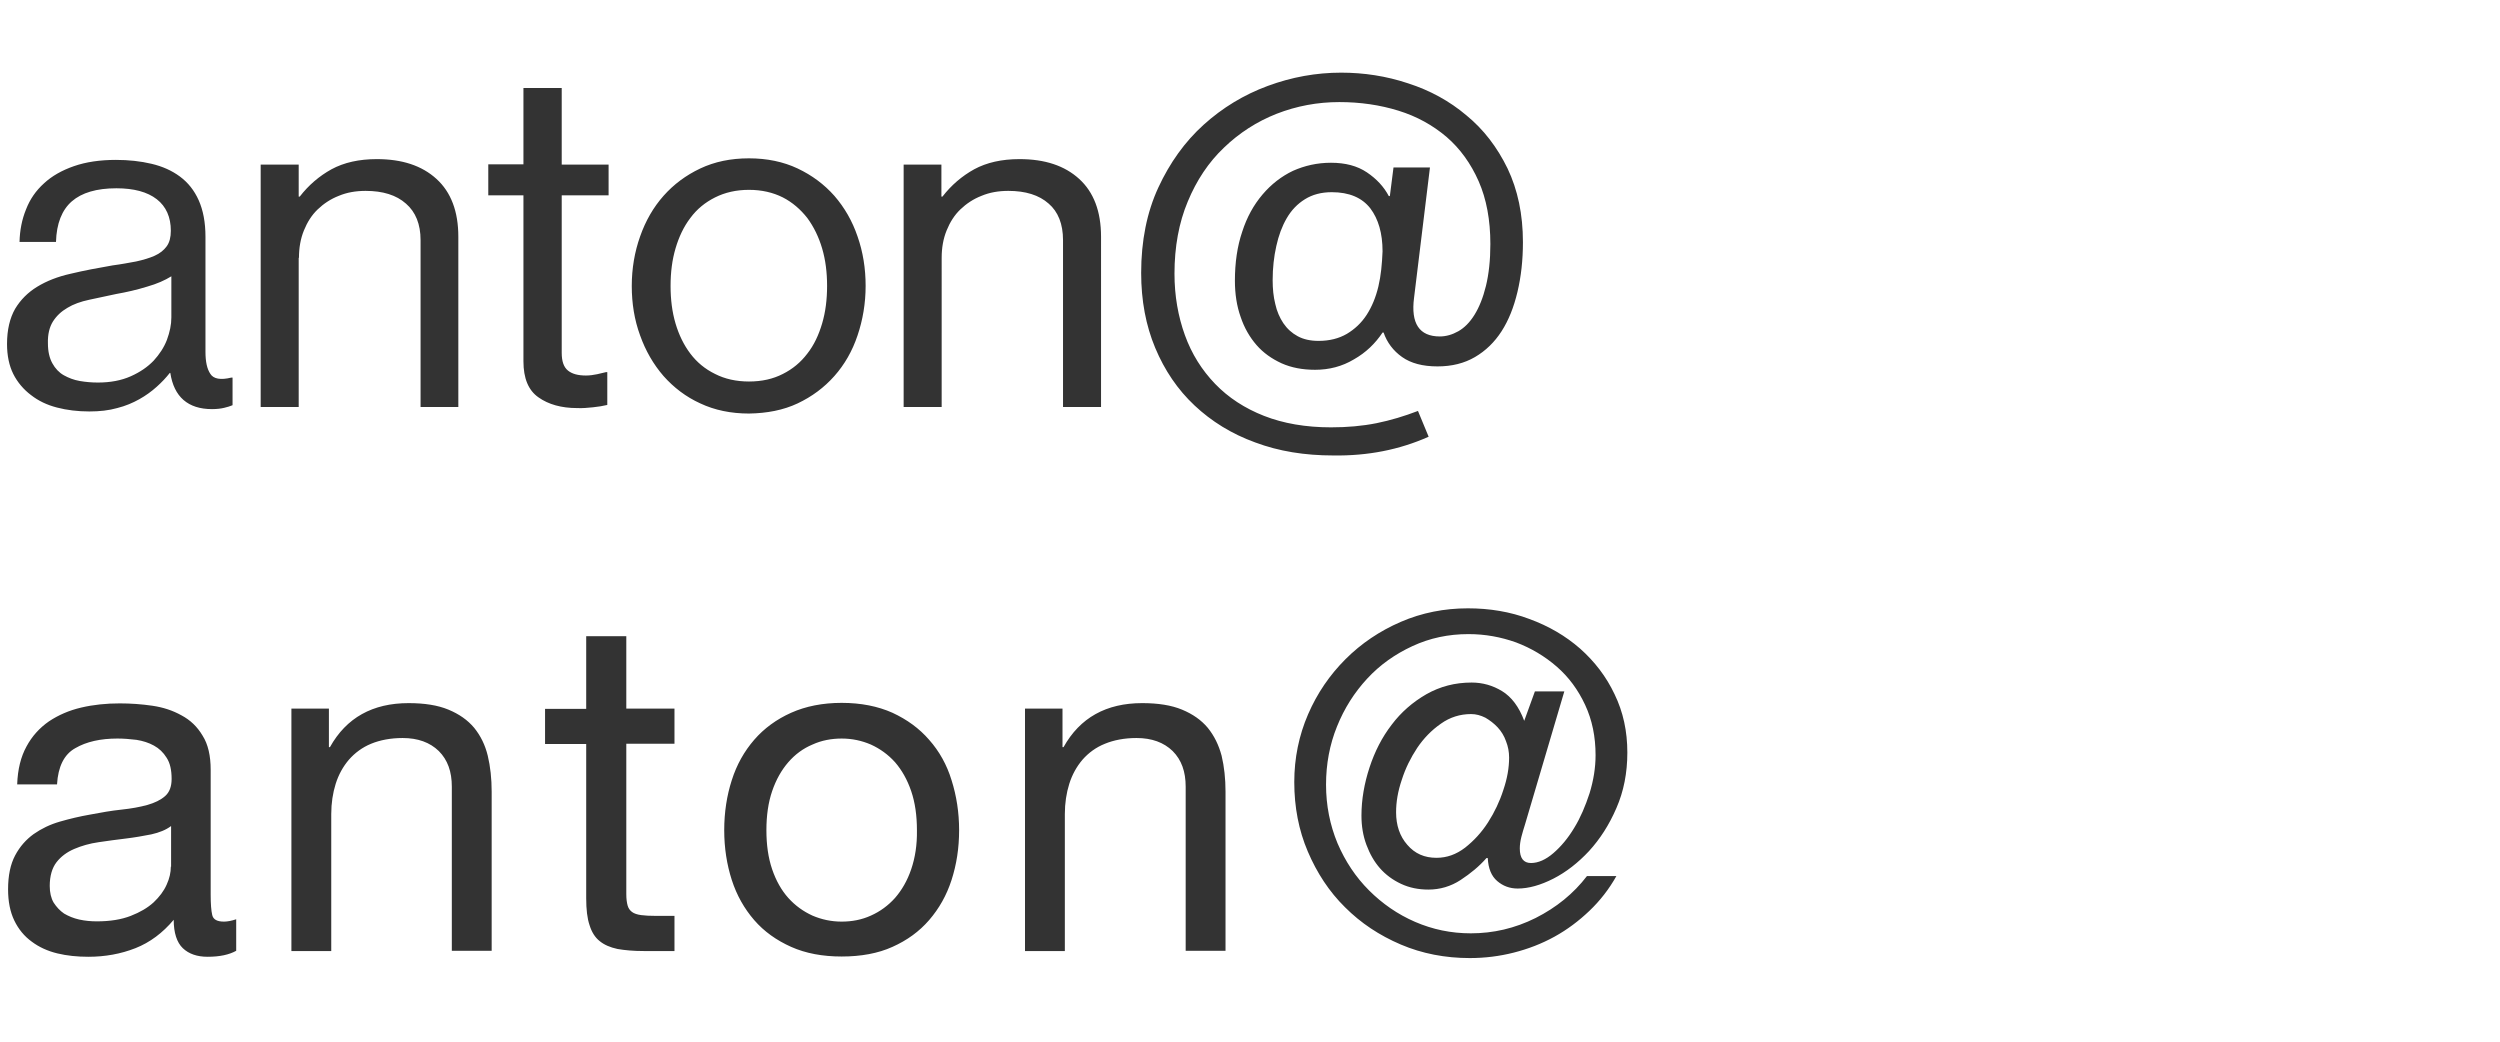 <svg xmlns="http://www.w3.org/2000/svg" viewBox="0 0 960 400"><path fill="#333" d="M11.9 151.7c2.8 2.2 6.1 3.8 10 4.8 3.8 1 8 1.5 12.4 1.5 4 0 7.5-.4 10.7-1.3 3.2-.8 6-2 8.5-3.4s4.7-3 6.7-4.8c1.9-1.7 3.6-3.5 5-5.3h.2c1.4 9.2 6.8 13.9 16 13.9 1.9 0 3.5-.2 4.7-.5 1.2-.3 2.3-.6 3.2-1V145h-.5c-4.1 1-6.8.5-8-1.4-1.3-1.9-1.9-4.7-1.9-8.5V90.9c0-5.5-.9-10.2-2.6-14-1.7-3.8-4.1-6.8-7.2-9.1-3.1-2.3-6.7-3.9-10.9-4.9-4.2-1-8.8-1.5-13.7-1.5-6.1 0-11.5.8-16.1 2.4-4.6 1.6-8.5 3.8-11.5 6.6-3.1 2.8-5.4 6.1-6.9 10-1.6 3.9-2.4 8.1-2.5 12.5h14c.2-7.1 2.3-12.3 6.1-15.6 3.8-3.3 9.5-5 17.1-5 6.7 0 11.9 1.4 15.5 4.2 3.6 2.8 5.4 6.9 5.4 12.1 0 2.5-.5 4.5-1.6 6s-2.6 2.7-4.6 3.6c-2 .9-4.4 1.6-7.1 2.2-2.8.5-5.8 1.1-9 1.5-5.8 1-11.1 2-16.1 3.2-5 1.1-9.3 2.8-12.9 5-3.6 2.2-6.4 5-8.5 8.5-2 3.5-3.1 8-3.1 13.5 0 4.4.8 8.3 2.4 11.5s4 6 6.8 8.1zm8.4-28.2c1.4-2.2 3.2-3.9 5.6-5.3 2.3-1.4 5.1-2.4 8.4-3.1 3.2-.7 6.7-1.4 10.3-2.2 4-.7 7.9-1.6 11.8-2.8 3.9-1.1 7-2.5 9.4-4v15.8c0 2.8-.6 5.6-1.7 8.6-1.1 2.9-2.9 5.6-5.1 8-2.3 2.4-5.2 4.4-8.8 6s-7.8 2.4-12.6 2.4c-2.4 0-4.7-.2-7-.6-2.3-.4-4.3-1.2-6.1-2.2s-3.3-2.6-4.4-4.6c-1.1-2-1.7-4.5-1.7-7.7-.1-3.4.6-6.2 1.9-8.3zM114.8 99c0-3.8.6-7.3 1.9-10.5 1.3-3.2 3-5.9 5.3-8.1 2.3-2.2 5-4 8.1-5.2 3.1-1.3 6.5-1.9 10.3-1.9 6.6 0 11.8 1.6 15.5 4.9 3.7 3.2 5.6 7.9 5.6 14v64.1H176V90.9c0-9.7-2.8-17.1-8.4-22.2-5.6-5.1-13.2-7.6-22.9-7.6-6.8 0-12.6 1.3-17.4 3.9-4.7 2.6-8.8 6.1-12.2 10.5h-.4V63.2h-14.6v93.1h14.6V99zm112.9 57.4c2-.2 3.8-.5 5.5-.9v-12.6h-.5c-.8.2-2 .5-3.4.8-1.4.3-2.9.5-4.3.5-3 0-5.3-.6-6.9-1.9-1.6-1.3-2.4-3.5-2.4-6.8V75h18V63.2h-18V33.8H201v29.3h-13.5V75H201v63.7c0 6.6 1.9 11.2 5.8 13.9 3.8 2.7 8.8 4.1 14.8 4.1 2.1.1 4.1-.1 6.1-.3zm78.6-1.5c5.5-2.6 10.2-6.1 14.1-10.5 3.9-4.4 6.9-9.6 8.9-15.6 2-5.9 3.1-12.3 3.1-19 0-6.7-1-13-3.1-19-2-5.9-5-11.1-8.9-15.6-3.9-4.4-8.6-7.9-14.1-10.5-5.5-2.6-11.8-3.9-18.7-3.9-7 0-13.2 1.3-18.7 3.9-5.5 2.6-10.2 6.1-14.1 10.5-3.9 4.4-6.9 9.6-9 15.6-2.1 5.9-3.2 12.3-3.2 19 0 6.7 1 13 3.2 19 2.1 5.9 5.1 11.1 9 15.6 3.9 4.4 8.6 8 14.1 10.5 5.5 2.6 11.8 3.9 18.7 3.9 6.9-.1 13.2-1.3 18.7-3.9zm-41.2-19.1c-2.5-3.3-4.4-7.2-5.7-11.6-1.3-4.4-1.9-9.2-1.9-14.4 0-5.2.6-10 1.9-14.4 1.3-4.4 3.1-8.3 5.7-11.7 2.5-3.4 5.7-6 9.5-7.9 3.8-1.9 8.1-2.9 13-2.9s9.2 1 13 2.9c3.7 1.9 6.8 4.6 9.4 7.9 2.5 3.4 4.4 7.3 5.7 11.7 1.3 4.4 1.9 9.2 1.9 14.4 0 5.2-.6 10-1.9 14.4-1.3 4.4-3.1 8.3-5.7 11.6-2.5 3.3-5.6 5.9-9.4 7.8-3.7 1.9-8 2.9-13 2.9-4.9 0-9.3-1-13-2.9-3.9-1.9-7-4.5-9.5-7.8zm143.1-43.6v64.1h14.6V90.9c0-9.7-2.8-17.1-8.4-22.2-5.6-5.1-13.2-7.6-22.9-7.6-6.8 0-12.6 1.3-17.4 3.9-4.7 2.6-8.8 6.1-12.2 10.5h-.4V63.2H347v93.1h14.6V99c0-3.8.6-7.3 1.9-10.5 1.3-3.2 3-5.9 5.3-8.1 2.3-2.2 5-4 8.1-5.2 3.1-1.3 6.5-1.9 10.3-1.9 6.6 0 11.8 1.6 15.5 4.9 3.6 3.1 5.5 7.8 5.5 14zm140.4 75.5l-4.1-9.9c-5.2 2-10.5 3.6-15.9 4.7-5.5 1.1-11.3 1.6-17.5 1.6-9.7 0-18.3-1.5-25.7-4.4-7.4-2.9-13.7-7-18.8-12.3-5.1-5.3-9-11.5-11.6-18.7-2.6-7.2-4-15.1-4-23.6 0-10.3 1.7-19.6 5.1-27.7 3.4-8.2 8-15.1 13.9-20.7 5.8-5.6 12.6-10 20.2-13 7.7-3 15.7-4.5 24.1-4.5 8 0 15.6 1.1 22.7 3.3 7.1 2.2 13.2 5.6 18.5 10.1 5.2 4.5 9.3 10.2 12.3 17 3 6.8 4.5 14.9 4.5 24.1 0 6.2-.6 11.6-1.7 16.1-1.1 4.5-2.6 8.2-4.4 11.1s-3.9 5-6.2 6.3c-2.3 1.3-4.7 2-7.1 2-7.9 0-11.2-5-9.9-14.9l6.1-50h-14l-1.4 11h-.4c-1.9-3.6-4.7-6.6-8.4-9.1s-8.3-3.7-13.8-3.7c-5.3 0-10.1 1.1-14.6 3.1-4.4 2.1-8.3 5.1-11.7 9.1-3.4 4-6 8.7-7.8 14.3-1.9 5.6-2.8 11.9-2.8 18.8 0 5 .7 9.7 2.2 13.9 1.4 4.2 3.5 7.8 6.1 10.8 2.6 3 5.9 5.3 9.6 7 3.8 1.7 8.1 2.5 12.9 2.5 5.4 0 10.4-1.3 14.9-4 4.6-2.6 8.2-6.1 11-10.3h.4c1.3 3.8 3.7 7 7.1 9.4 3.4 2.4 7.9 3.6 13.6 3.6 5.5 0 10.3-1.2 14.4-3.6 4.1-2.4 7.5-5.7 10.2-9.9 2.7-4.2 4.7-9.2 6.1-15.1 1.4-5.9 2.1-12.2 2.1-19.1 0-10.7-2-20.1-5.9-28.3-4-8.2-9.2-15-15.8-20.4-6.5-5.5-14-9.6-22.4-12.3-8.4-2.8-17-4.1-25.7-4.1-9.6 0-19 1.7-28.2 5.1-9.2 3.4-17.4 8.4-24.6 14.9-7.2 6.5-13 14.6-17.4 24.1-4.4 9.5-6.6 20.5-6.6 32.8 0 10.6 1.8 20.2 5.4 28.8 3.6 8.6 8.6 16 15.1 22.1 6.5 6.1 14.2 10.9 23.3 14.2 9.1 3.4 19 5 30 5 13.2.2 25.4-2.2 36.6-7.2zM529.3 110c-1 4.2-2.5 7.8-4.5 10.9-2 3.1-4.6 5.5-7.6 7.3-3.1 1.8-6.7 2.7-10.9 2.7-3.1 0-5.8-.6-8-1.8-2.2-1.2-4-2.8-5.5-5-1.4-2.1-2.5-4.6-3.1-7.4-.7-2.8-1-5.8-1-9.1 0-4.7.5-9.1 1.4-13.1.9-4.1 2.2-7.6 4-10.7 1.8-3.1 4.1-5.5 7-7.3s6.3-2.7 10.3-2.7c6.7 0 11.6 2.1 14.8 6.2 3.1 4.1 4.7 9.6 4.7 16.5-.2 4.8-.6 9.3-1.6 13.5zM81.5 351.4c-.4-1.7-.6-4.3-.6-7.9v-47.9c0-5.4-1-9.8-3.1-13.1-2-3.4-4.7-6-8.1-7.8-3.4-1.9-7.1-3.1-11.2-3.7-4.1-.6-8.3-.9-12.5-.9-5.2 0-10.1.5-14.8 1.6s-8.8 2.9-12.4 5.3c-3.6 2.5-6.5 5.7-8.6 9.6-2.2 4-3.4 8.8-3.6 14.6h15.3c.4-6.8 2.7-11.5 7-13.9 4.3-2.5 9.7-3.7 16.2-3.7 2.4 0 4.8.2 7.3.5 2.5.4 4.7 1.1 6.7 2.2s3.6 2.6 4.9 4.7c1.3 2 1.9 4.7 1.9 8.1 0 2.9-.8 5.1-2.5 6.6s-4 2.6-6.8 3.4c-2.9.8-6.2 1.4-10 1.8-3.8.4-7.8 1.1-12 1.9-4 .7-7.8 1.6-11.6 2.7s-7.1 2.7-10.1 4.8c-2.9 2.1-5.3 4.8-7.1 8.2-1.8 3.4-2.7 7.7-2.7 13 0 4.7.8 8.7 2.4 12 1.6 3.3 3.8 6 6.7 8.1 2.8 2.1 6.1 3.6 9.8 4.5 3.7.9 7.7 1.3 11.9 1.3 6.5 0 12.5-1.1 18.1-3.3 5.6-2.2 10.5-5.9 14.7-10.9 0 5 1.2 8.7 3.5 10.9 2.3 2.2 5.5 3.3 9.5 3.3 4.7 0 8.3-.8 11-2.3V353c-1.8.6-3.4.9-4.7.9-2.6 0-4.1-.8-4.5-2.5zm-15.9-18.6c0 2.2-.5 4.5-1.6 6.9-1.1 2.5-2.8 4.7-5 6.8-2.3 2.1-5.2 3.8-8.8 5.2-3.6 1.4-7.9 2.1-13 2.1-2.3 0-4.5-.2-6.8-.7-2.2-.5-4.1-1.3-5.8-2.3-1.6-1.1-2.9-2.5-4-4.2-1-1.7-1.5-3.9-1.5-6.4 0-3.8.9-6.9 2.6-9.1 1.7-2.2 4-3.9 6.8-5.1 2.8-1.2 5.9-2.1 9.4-2.6s6.9-1 10.4-1.4c3.4-.4 6.7-1 9.8-1.6 3.1-.7 5.6-1.7 7.6-3.2v15.6zm116.5-53.3c-2.5-3-5.8-5.3-9.9-7-4.1-1.7-9.2-2.5-15.3-2.5-13.8 0-23.9 5.6-30.2 16.9h-.4v-14.8h-14.4v93.1h15.3v-52.6c0-4.2.6-8.1 1.7-11.6s2.8-6.6 5.1-9.3c2.3-2.6 5.1-4.7 8.5-6.1 3.4-1.4 7.5-2.2 12.1-2.2 5.9 0 10.5 1.7 13.9 5 3.4 3.4 5 7.9 5 13.7v63h15.3V304c0-5-.5-9.6-1.5-13.8-1-4.1-2.7-7.6-5.2-10.7zm58.3-35.2h-15.3v27.9h-15.8v13.5h15.8v59.2c0 4.3.4 7.8 1.3 10.4.8 2.6 2.1 4.7 3.9 6.1 1.7 1.4 4 2.4 6.8 3 2.8.5 6.2.8 10.2.8H259v-13.5h-7c-2.4 0-4.4-.1-5.8-.3-1.5-.2-2.7-.6-3.5-1.2-.8-.6-1.4-1.4-1.7-2.5-.3-1.1-.5-2.5-.5-4.3v-57.8H259v-13.5h-18.5v-27.8zm116.4 39.8c-3.8-4.4-8.5-7.8-14.1-10.4-5.6-2.5-12.1-3.8-19.5-3.8-7.3 0-13.8 1.3-19.4 3.8-5.6 2.5-10.4 6-14.2 10.4-3.8 4.4-6.7 9.5-8.6 15.5-1.9 5.9-2.9 12.3-2.9 19.2 0 6.8 1 13.2 2.9 19.1 1.9 5.9 4.8 11 8.6 15.4s8.6 7.8 14.2 10.3c5.6 2.5 12.1 3.7 19.4 3.7 7.4 0 14-1.2 19.5-3.7 5.6-2.5 10.3-5.9 14.1-10.3 3.8-4.4 6.7-9.5 8.6-15.4 1.9-5.9 2.9-12.2 2.9-19.1 0-6.8-1-13.2-2.9-19.2-1.8-5.9-4.7-11.1-8.6-15.5zm-6.9 49.7c-1.5 4.4-3.6 8-6.2 11-2.6 2.9-5.7 5.2-9.3 6.8-3.5 1.6-7.3 2.3-11.2 2.3-4 0-7.7-.8-11.2-2.3-3.5-1.6-6.6-3.8-9.3-6.8-2.6-2.9-4.7-6.6-6.2-11s-2.2-9.4-2.2-15 .7-10.6 2.2-15c1.5-4.4 3.6-8.1 6.2-11.1s5.7-5.3 9.3-6.8c3.5-1.6 7.3-2.3 11.2-2.3 4 0 7.7.8 11.2 2.3 3.5 1.6 6.6 3.8 9.3 6.8 2.6 3 4.7 6.7 6.2 11.1 1.5 4.4 2.2 9.4 2.2 15 .1 5.6-.7 10.6-2.2 15zm113.9-54.3c-2.5-3-5.8-5.3-9.9-7-4.1-1.7-9.2-2.5-15.3-2.5-13.8 0-23.9 5.6-30.2 16.9h-.4v-14.8h-14.4v93.1h15.3v-52.6c0-4.2.6-8.1 1.7-11.6s2.8-6.6 5.1-9.3c2.3-2.6 5.1-4.7 8.6-6.1 3.4-1.4 7.5-2.2 12.1-2.2 5.9 0 10.5 1.7 13.9 5 3.4 3.4 5 7.9 5 13.7v63h15.3V304c0-5-.5-9.6-1.5-13.8-1.1-4.1-2.8-7.6-5.3-10.7zm125.9 73c-8 4-16.3 5.9-24.9 5.9-7.6 0-14.7-1.5-21.4-4.4-6.7-2.9-12.6-7-17.7-12.1s-9.1-11.1-12.1-18.1c-2.9-7-4.4-14.5-4.4-22.5 0-7.9 1.4-15.4 4.2-22.3 2.8-7 6.7-13.1 11.6-18.4 4.9-5.3 10.7-9.4 17.4-12.5 6.7-3.1 13.8-4.6 21.5-4.6 6.4 0 12.4 1.1 18.3 3.2 5.8 2.2 11 5.3 15.6 9.3 4.6 4 8.2 8.9 10.9 14.7 2.7 5.8 4 12.2 4 19.3 0 4.8-.8 9.7-2.3 14.6-1.6 4.9-3.5 9.4-5.9 13.3-2.4 4-5.1 7.2-8 9.7-2.9 2.5-5.8 3.8-8.6 3.8-2.9 0-4.3-1.9-4.3-5.6 0-1.3.2-2.8.6-4.4.4-1.6.9-3.2 1.4-4.8l15.1-51.1h-11.3l-4.1 11.3c-2-5.4-4.9-9.2-8.5-11.4-3.6-2.2-7.5-3.3-11.7-3.3-6.4 0-12.1 1.5-17.4 4.5-5.2 3-9.7 6.9-13.3 11.7-3.7 4.8-6.5 10.3-8.5 16.4-2 6.1-3.1 12.3-3.1 18.5 0 4 .6 7.7 1.9 11.2 1.3 3.5 3 6.5 5.2 9s4.9 4.5 8.1 6c3.2 1.5 6.7 2.2 10.5 2.2 4.4 0 8.6-1.2 12.4-3.7 3.8-2.5 7.1-5.2 9.9-8.4h.5c.2 4 1.4 6.9 3.6 8.8 2.2 1.9 4.8 2.9 7.9 2.9 4.2 0 8.8-1.3 13.7-3.8 4.9-2.5 9.5-6.1 13.7-10.6 4.2-4.6 7.7-10 10.5-16.5 2.8-6.4 4.2-13.5 4.2-21.3 0-8.2-1.6-15.6-4.9-22.4-3.2-6.8-7.7-12.6-13.2-17.5-5.6-4.9-12.1-8.7-19.5-11.4-7.4-2.8-15.3-4.1-23.6-4.1-9.1 0-17.7 1.7-25.8 5.2-8.1 3.5-15.2 8.3-21.2 14.3-6.1 6.1-10.9 13.1-14.4 21.2s-5.3 16.8-5.3 26c0 9.6 1.7 18.5 5.2 26.7s8.2 15.4 14.3 21.4c6.1 6.1 13.2 10.8 21.4 14.3s17.1 5.2 26.5 5.2c5.8 0 11.4-.7 16.9-2.1 5.5-1.4 10.7-3.4 15.6-6.1s9.3-6 13.4-9.9c4.1-3.9 7.6-8.4 10.4-13.4h-11.3c-5.2 6.8-11.8 12.1-19.7 16.1zm-12.4-49.2c-1.4 4.4-3.4 8.6-5.9 12.5-2.5 3.9-5.5 7.1-8.8 9.7-3.4 2.6-7 3.9-11 3.9-4.6 0-8.3-1.6-11.2-5-2.9-3.3-4.3-7.5-4.3-12.5 0-4 .7-8.1 2.2-12.5 1.4-4.4 3.4-8.4 5.9-12.2 2.5-3.7 5.5-6.8 9.1-9.3 3.5-2.5 7.4-3.7 11.6-3.7 1.9 0 3.7.5 5.5 1.4 1.7 1 3.3 2.2 4.7 3.7 1.4 1.5 2.5 3.3 3.2 5.3.8 2 1.2 4.1 1.2 6.3 0 3.9-.7 8-2.2 12.4z"/></svg>
